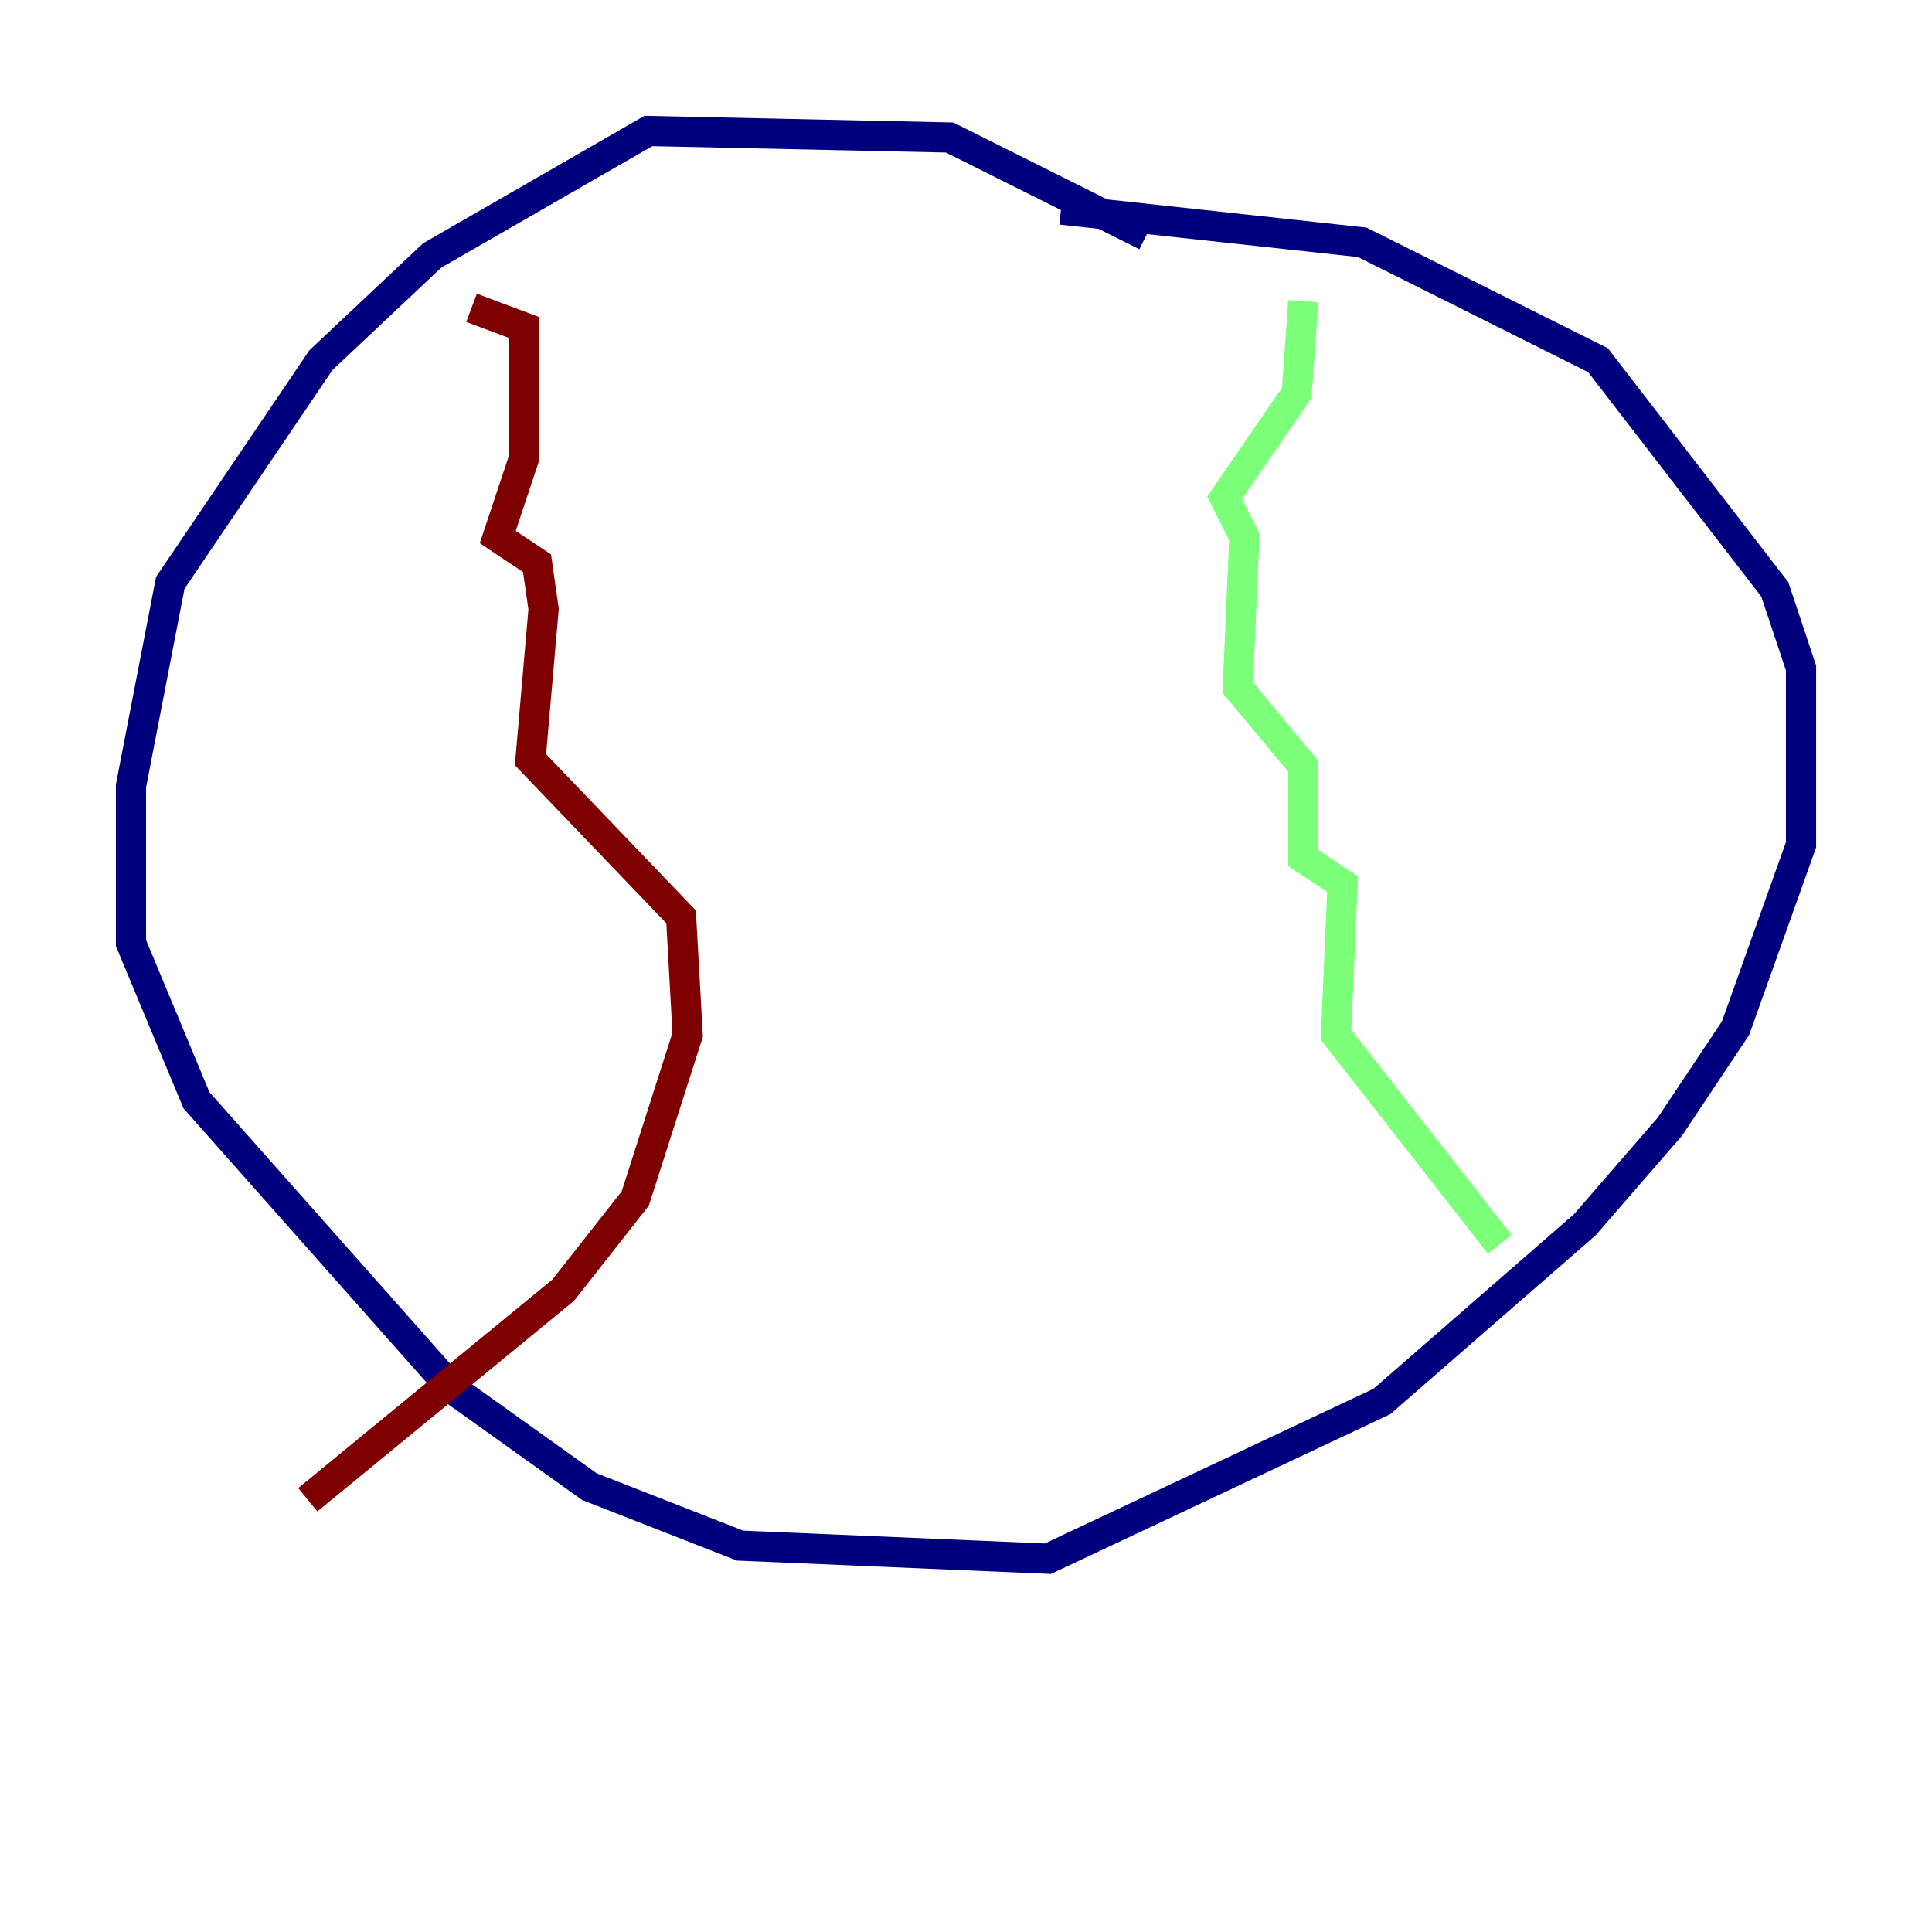 <?xml version="1.0" encoding="utf-8" ?>
<svg baseProfile="tiny" height="128" version="1.2" viewBox="0,0,128,128" width="128" xmlns="http://www.w3.org/2000/svg" xmlns:ev="http://www.w3.org/2001/xml-events" xmlns:xlink="http://www.w3.org/1999/xlink"><defs /><polyline fill="none" points="75.932,15.62 62.915,9.112 42.956,8.678 28.637,16.922 21.261,23.864 11.281,38.617 8.678,52.068 8.678,62.481 13.017,72.895 29.939,91.986 39.051,98.495 49.031,102.4 69.424,103.268 91.552,92.854 105.003,81.139 110.644,74.63 114.983,68.122 119.322,55.973 119.322,44.258 117.586,39.051 105.871,23.864 90.251,16.054 70.291,13.885" stroke="#00007f" stroke-width="2" /><polyline fill="none" points="86.346,19.959 85.912,26.034 81.139,32.976 82.441,35.58 82.007,45.559 86.346,50.766 86.346,56.841 88.949,58.576 88.515,68.556 99.363,82.441" stroke="#7cff79" stroke-width="2" /><polyline fill="none" points="31.241,20.393 34.712,21.695 34.712,30.373 32.976,35.58 35.58,37.315 36.014,40.352 35.146,50.332 45.125,60.746 45.559,68.556 42.088,79.403 37.315,85.478 20.393,99.363" stroke="#7f0000" stroke-width="2" /></svg>